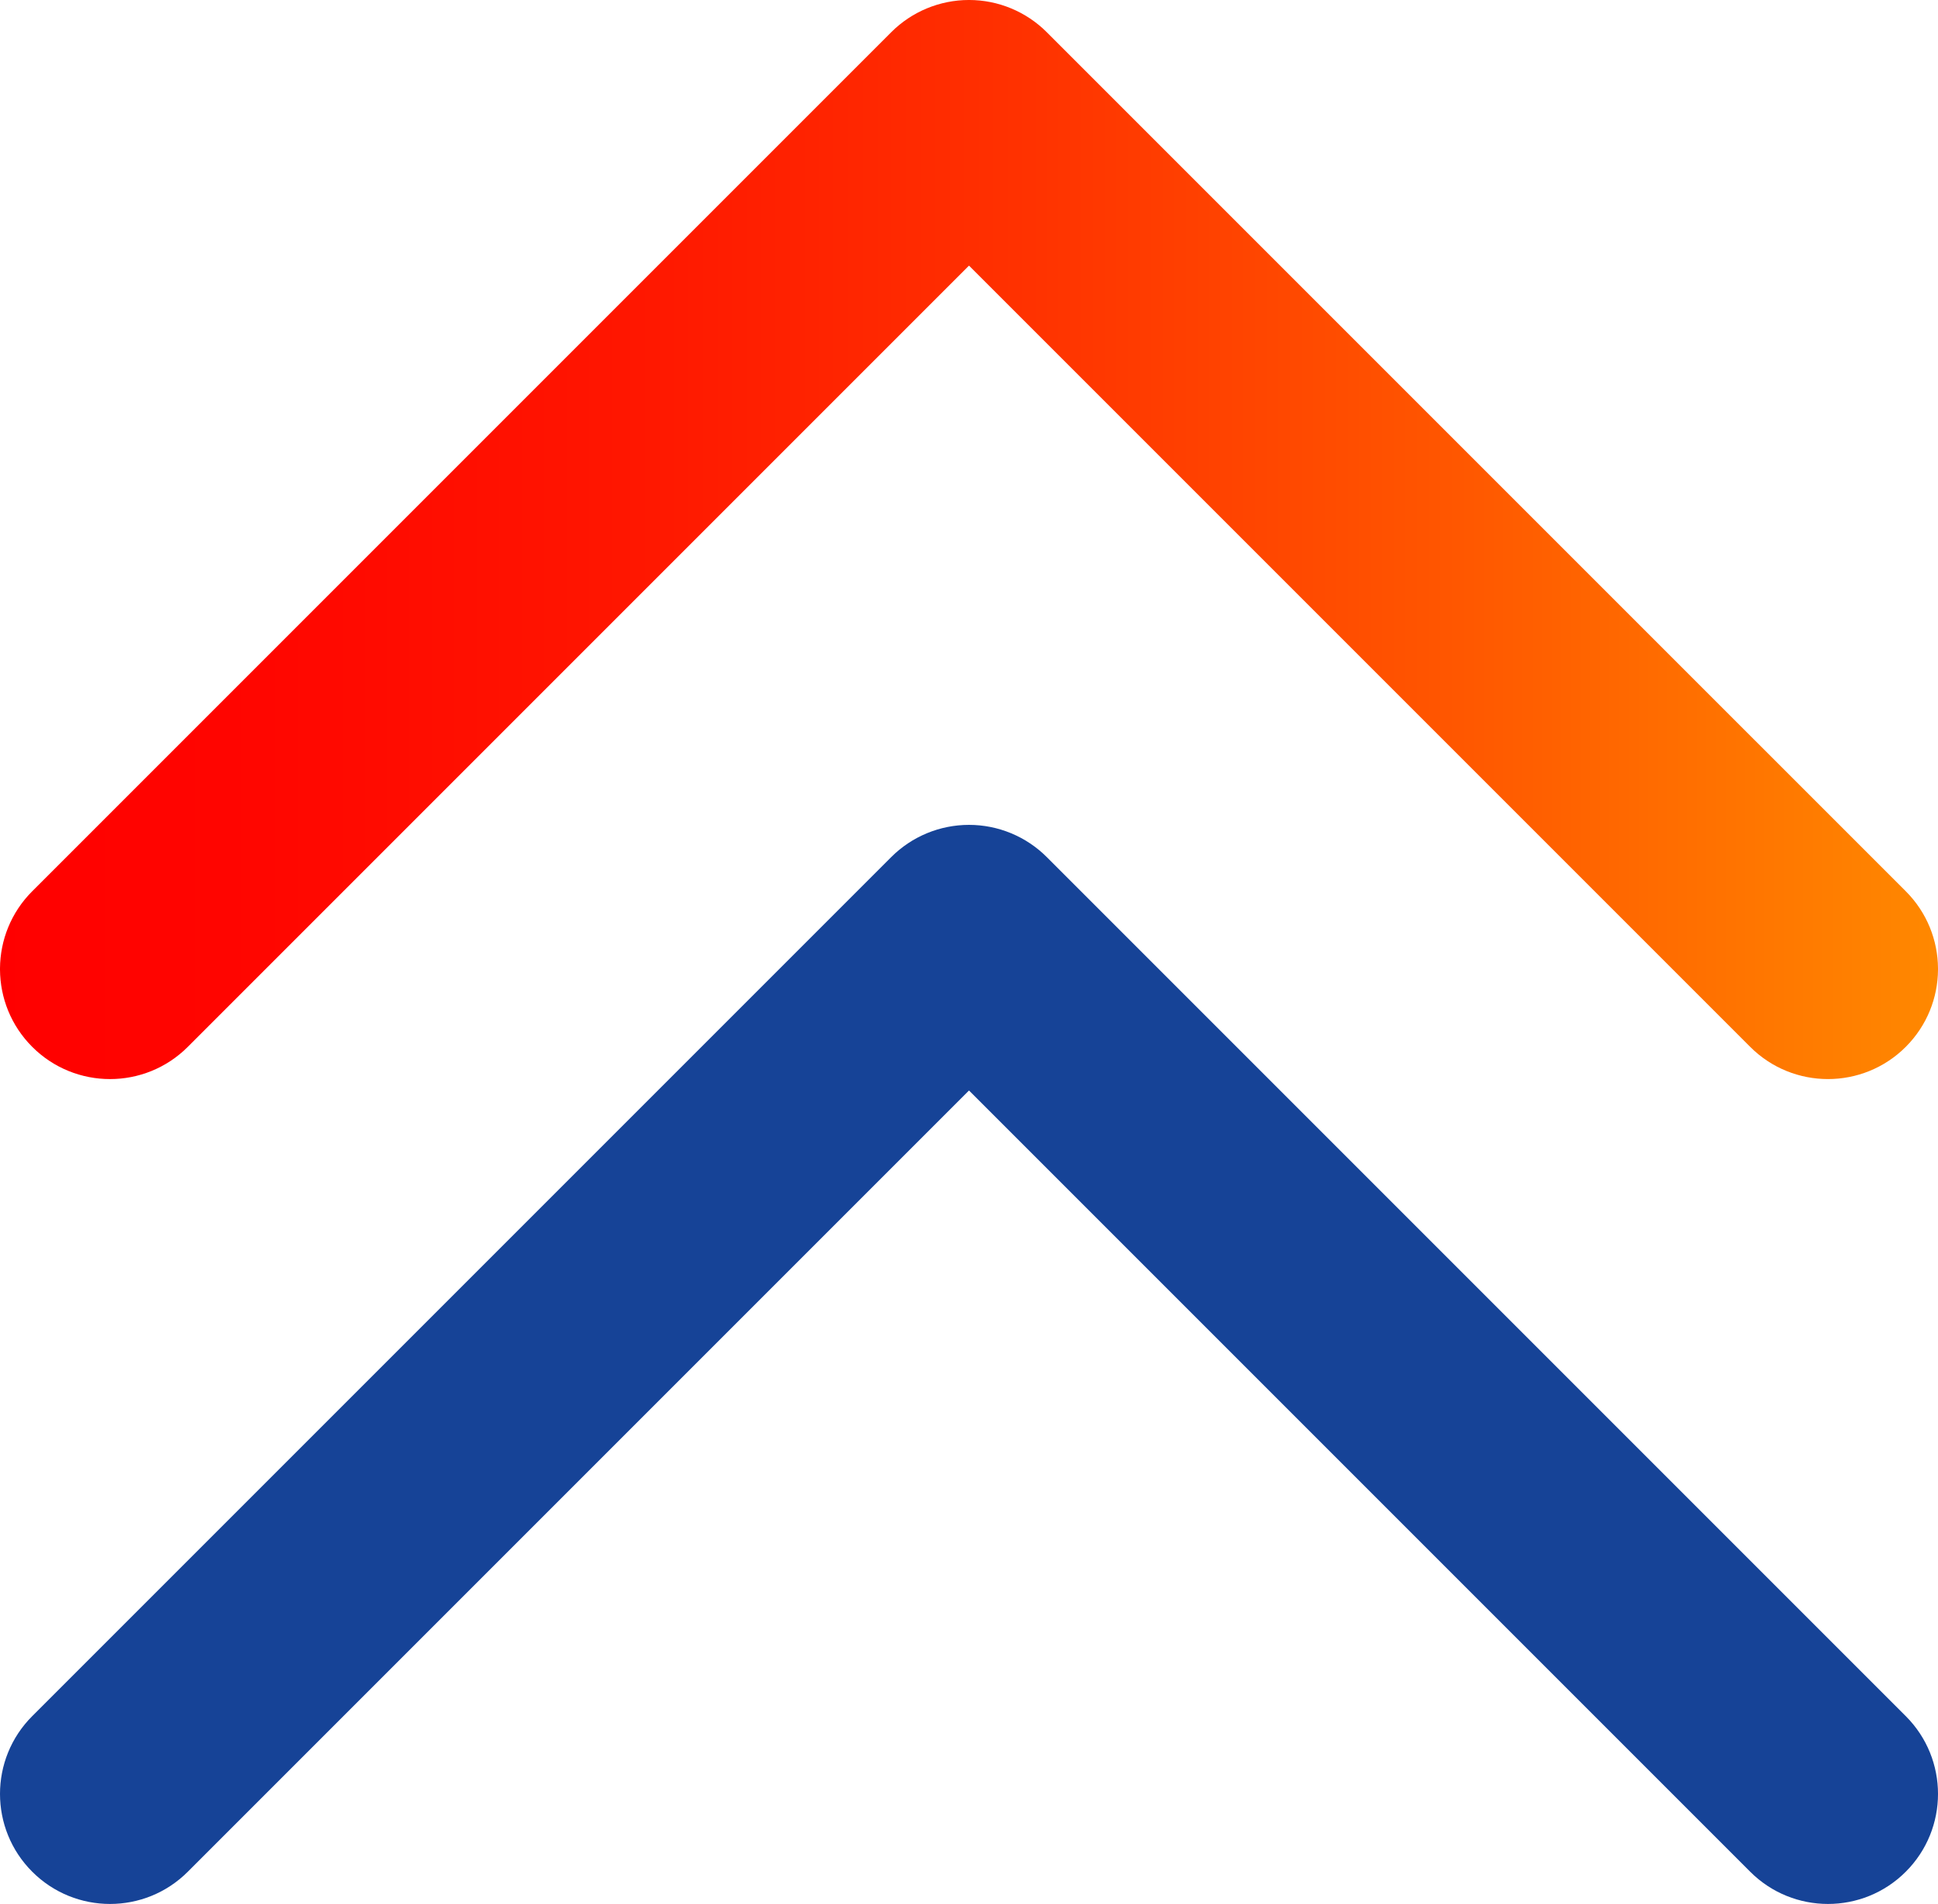<?xml version="1.0" encoding="iso-8859-1"?>
<!-- Generator: Adobe Illustrator 19.0.0, SVG Export Plug-In . SVG Version: 6.00 Build 0)  -->
<svg version="1.1" id="Layer_1" xmlns="http://www.w3.org/2000/svg" xmlns:xlink="http://www.w3.org/1999/xlink" x="0px" y="0px"
	 viewBox="0 0 176.152 173.047" style="enable-background:new 0 0 176.152 173.047;" xml:space="preserve">
<g>
	<defs>
		<path id="SVGID_1_" d="M88.076-0.001c-2.652,0-5.196,1.054-7.071,2.93L2.929,81.004C0.993,82.94,0.017,85.473,0,88.01v0.131
			c0.017,2.537,0.993,5.07,2.929,7.006c3.906,3.905,10.236,3.905,14.142,0l71.005-71.005l71.004,71.005
			c1.953,1.953,4.512,2.928,7.072,2.928c2.559,0,5.118-0.976,7.071-2.928c1.936-1.937,2.912-4.469,2.929-7.006v-0.13
			c-0.017-2.538-0.993-5.07-2.929-7.007L95.147,2.929C93.271,1.053,90.728-0.001,88.076-0.001z"/>
	</defs>
	<clipPath id="SVGID_2_">
		<use xlink:href="#SVGID_1_"  style="overflow:visible;"/>
	</clipPath>
	
		<linearGradient id="SVGID_3_" gradientUnits="userSpaceOnUse" x1="-6.929840e-007" y1="173.05" x2="1" y2="173.05" gradientTransform="matrix(-176.152 0 0 176.152 176.152 -30433.512)">
		<stop  offset="0" style="stop-color:#FF8900"/>
		<stop  offset="0.006" style="stop-color:#FF8800"/>
		<stop  offset="0.244" style="stop-color:#FF5800"/>
		<stop  offset="0.469" style="stop-color:#FF3200"/>
		<stop  offset="0.677" style="stop-color:#FF1600"/>
		<stop  offset="0.861" style="stop-color:#FF0600"/>
		<stop  offset="1" style="stop-color:#FF0000"/>
	</linearGradient>
	<rect y="-0.001" style="clip-path:url(#SVGID_2_);fill:url(#SVGID_3_);" width="176.152" height="99.053"/>
</g>
<g>
	<defs>
		<rect id="SVGID_4_" width="176.152" height="173.047"/>
	</defs>
	<clipPath id="SVGID_5_">
		<use xlink:href="#SVGID_4_"  style="overflow:visible;"/>
	</clipPath>
	<path style="clip-path:url(#SVGID_5_);fill:#164397;" d="M166.152,173.047c-2.56,0-5.118-0.976-7.071-2.929L88.076,99.113
		l-71.004,71.005c-3.906,3.906-10.236,3.906-14.143,0c-3.905-3.905-3.905-10.237,0-14.142l78.076-78.075
		c1.876-1.876,4.418-2.93,7.071-2.93c2.652,0,5.195,1.054,7.071,2.929l78.076,78.076c3.906,3.905,3.906,10.237,0,14.142
		C171.27,172.071,168.712,173.047,166.152,173.047"/>
</g>
</svg>
